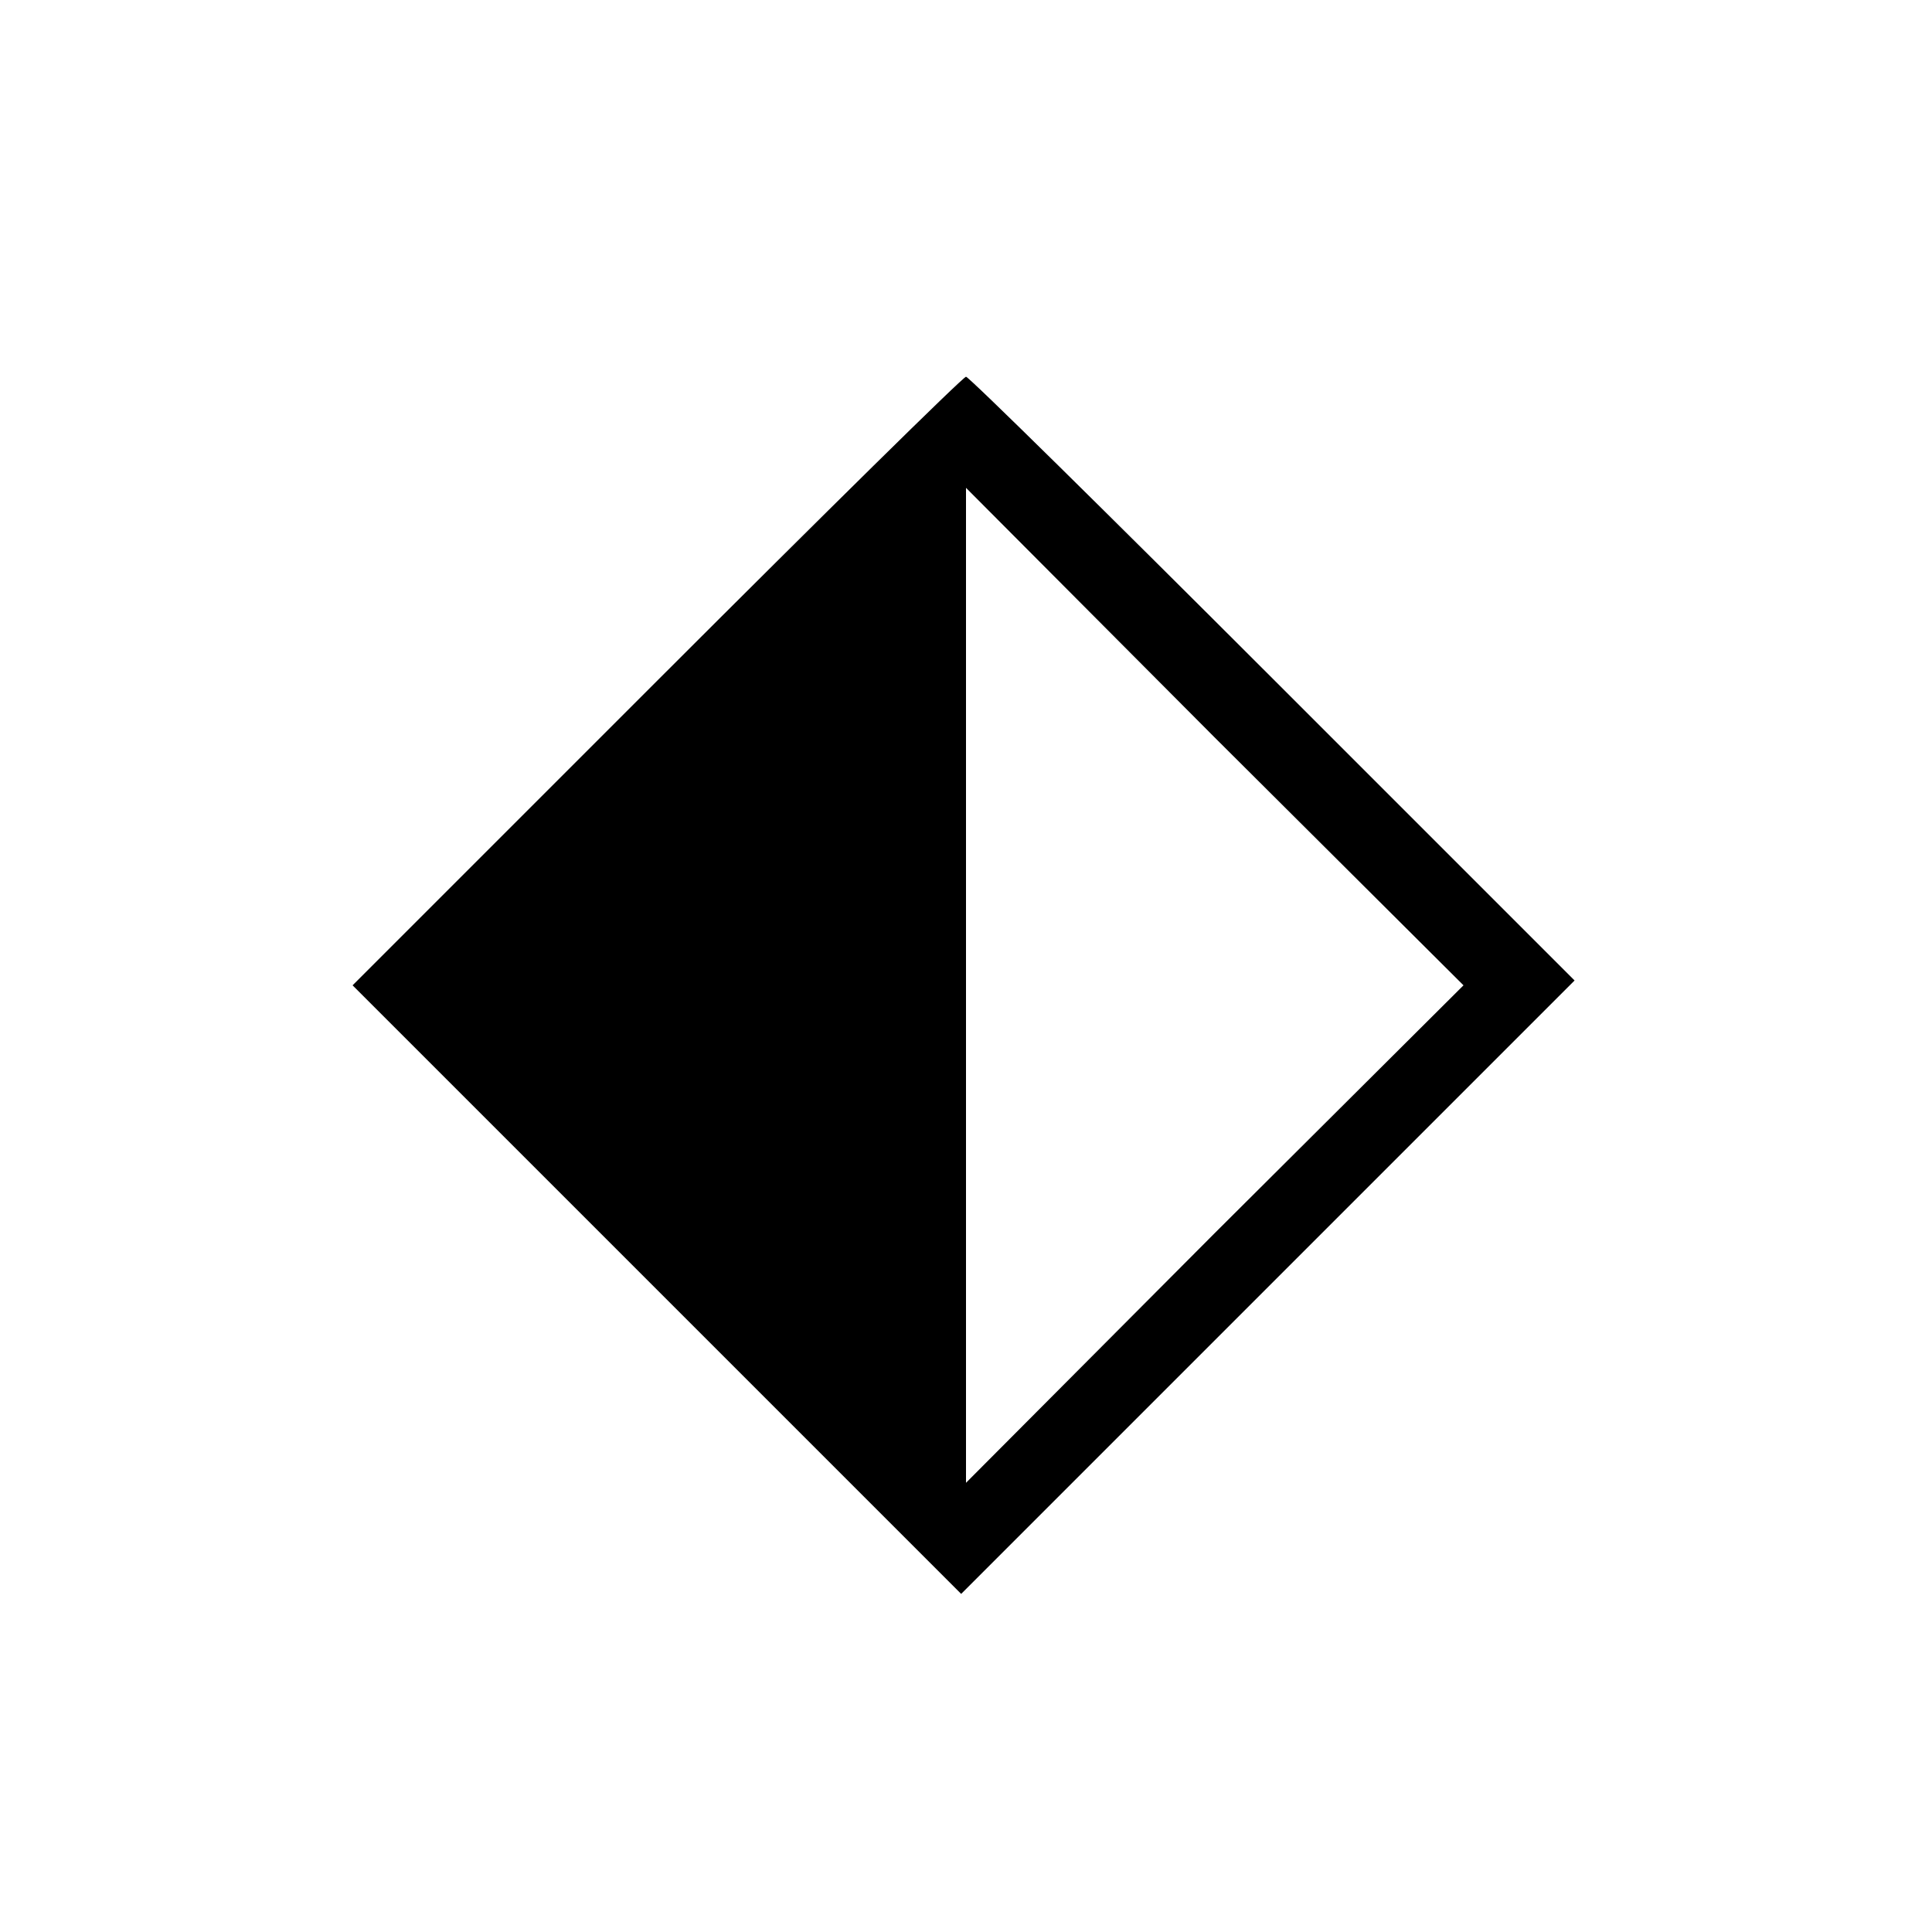 <?xml version="1.0" standalone="no"?>
<!DOCTYPE svg PUBLIC "-//W3C//DTD SVG 20010904//EN"
 "http://www.w3.org/TR/2001/REC-SVG-20010904/DTD/svg10.dtd">
<svg version="1.0" xmlns="http://www.w3.org/2000/svg"
 width="200pt" height="200pt" viewBox="0 0 200 200"
 preserveAspectRatio="xMidYMid meet">

<g transform="translate(0,200) scale(0.1,-0.1)"
fill="#000000" stroke="none">
<path d="M680 1295 l-315 -315 315 -315 315 -315 317 317 318 318 -312 312
c-172 172 -315 313 -318 313 -3 0 -147 -142 -320 -315z m577 -572 l-257 -258
0 515 0 515 257 -258 258 -257 -258 -257z"/>
</g>
</svg>
